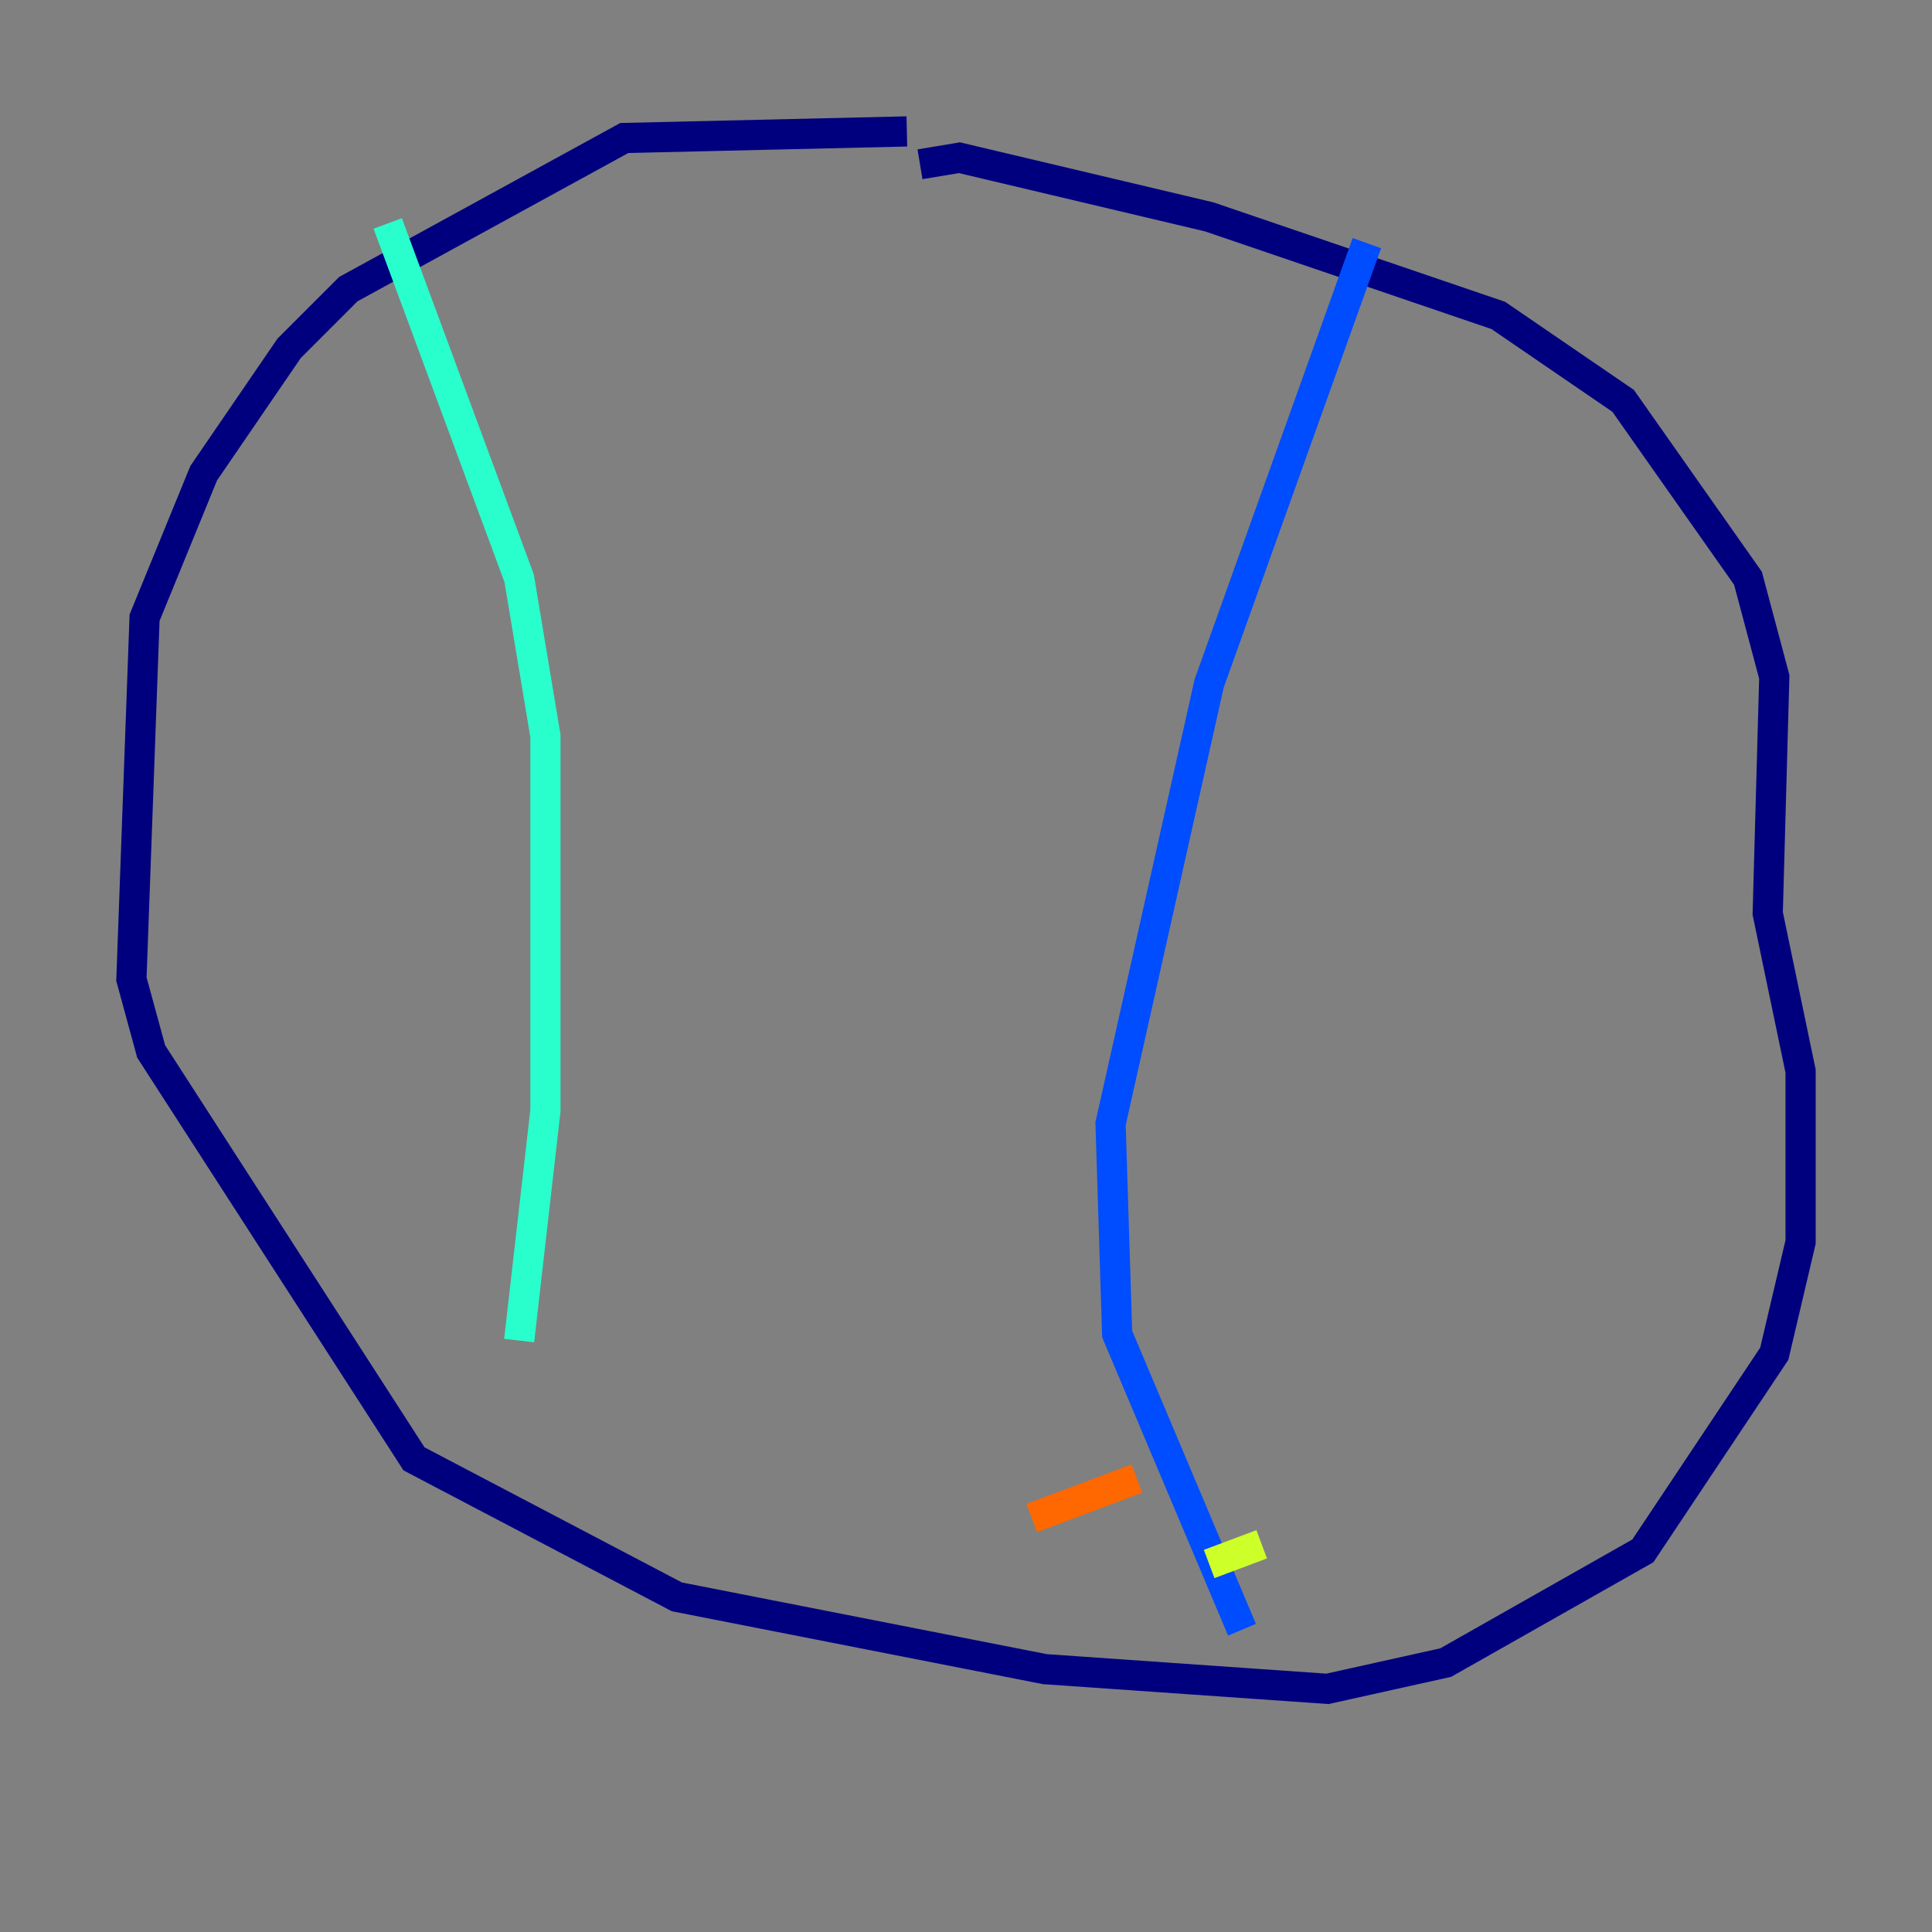 <?xml version="1.0" encoding="utf-8" ?>
<svg baseProfile="tiny" height="128" version="1.2" viewBox="0,0,128,128" width="128" xmlns="http://www.w3.org/2000/svg" xmlns:ev="http://www.w3.org/2001/xml-events" xmlns:xlink="http://www.w3.org/1999/xlink"><rect x="0" y="0" width="128" height="128" fill="#808080" stroke="none"/><defs /><polyline fill="none" points="60.082,8.707 41.361,9.143 23.075,19.157 19.157,23.075 13.497,31.347 9.578,40.925 8.707,64.871 10.014,69.66 27.429,96.653 44.843,105.796 69.225,110.585 87.946,111.891 95.782,110.15 108.844,102.748 117.551,89.687 119.293,82.286 119.293,70.966 117.116,60.517 117.551,44.843 115.809,38.313 107.537,26.558 99.265,20.898 80.109,14.367 63.565,10.449 60.952,10.884" stroke="#00007f" stroke-width="2" /><polyline fill="none" points="90.558,16.109 80.109,45.279 73.578,74.449 74.014,88.381 82.286,107.973" stroke="#004cff" stroke-width="2" /><polyline fill="none" points="25.687,14.803 34.395,38.313 36.136,48.762 36.136,73.578 34.395,88.816" stroke="#29ffcd" stroke-width="2" /><polyline fill="none" points="80.109,103.619 83.592,102.313" stroke="#cdff29" stroke-width="2" /><polyline fill="none" points="68.354,100.571 75.32,97.959" stroke="#ff6700" stroke-width="2" /><polyline fill="none" points="73.143,88.381 73.143,88.381" stroke="#7f0000" stroke-width="2" /></svg>